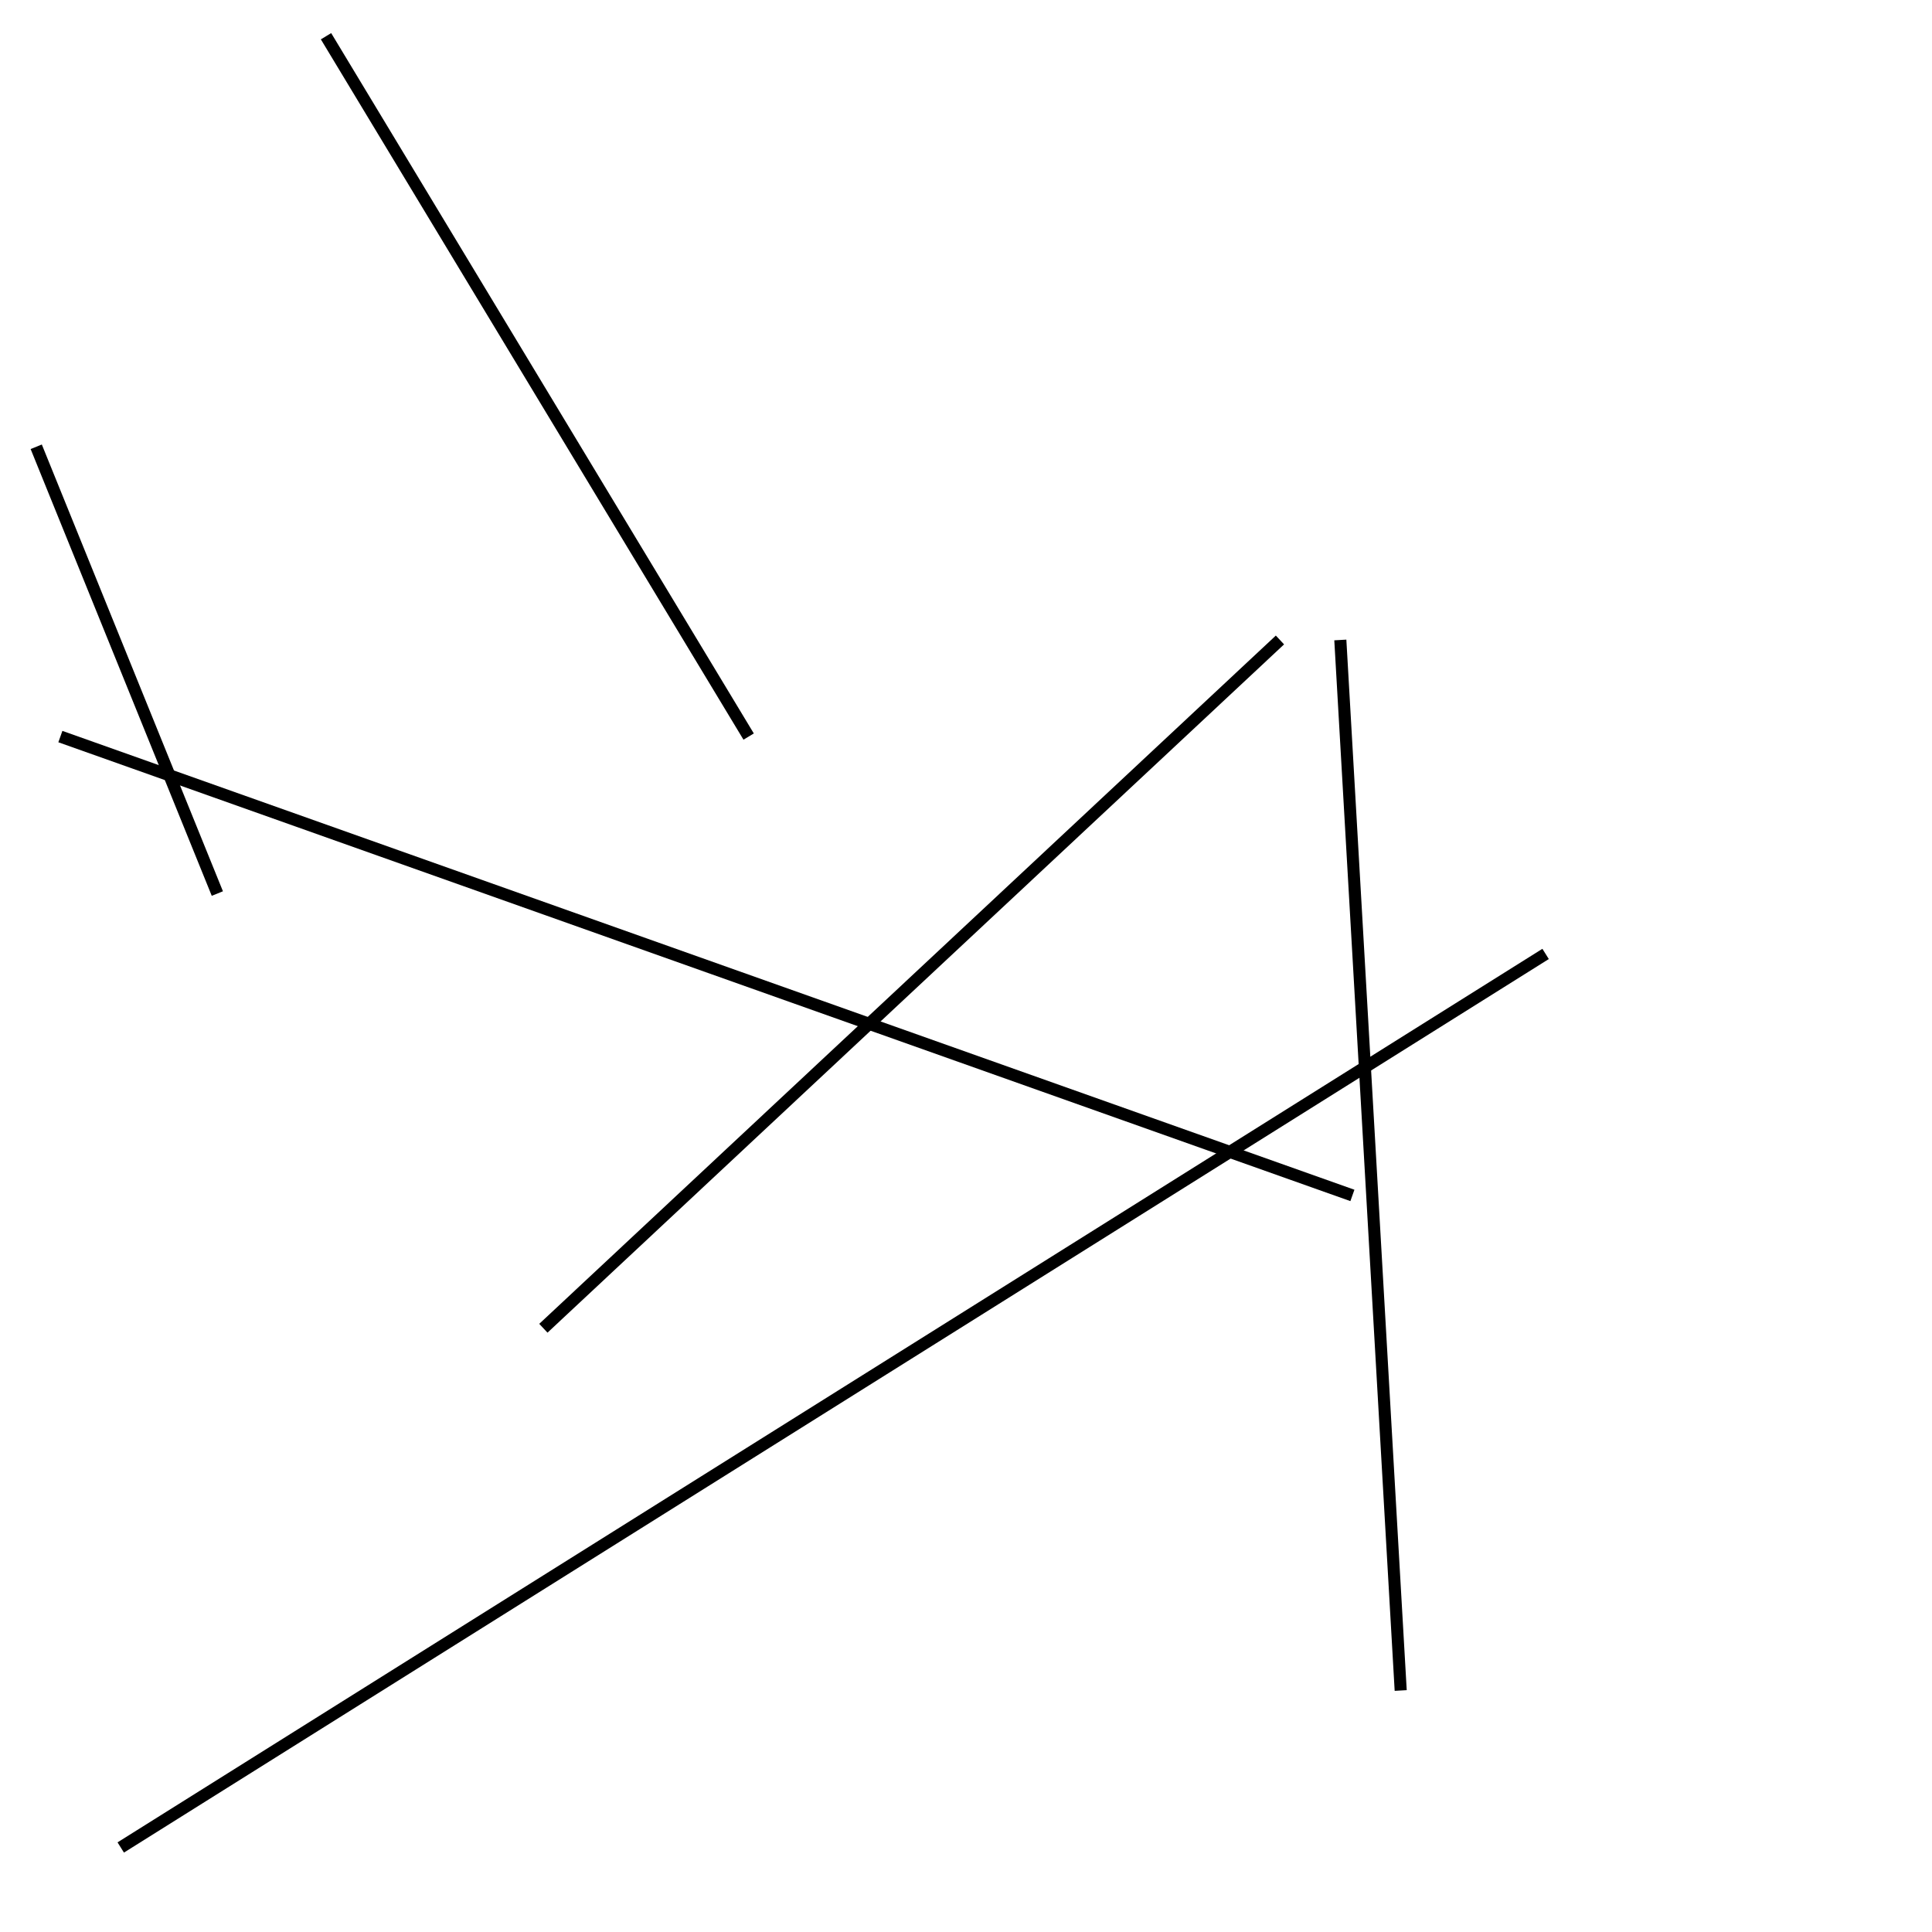 <?xml version="1.0" encoding="utf-8" ?>
<svg baseProfile="full" height="160" version="1.1" width="160" xmlns="http://www.w3.org/2000/svg" xmlns:ev="http://www.w3.org/2001/xml-events" xmlns:xlink="http://www.w3.org/1999/xlink"><defs /><line stroke="black" stroke-width="1" x1="111" x2="116" y1="53" y2="140" /><line stroke="black" stroke-width="1" x1="106" x2="45" y1="53" y2="110" /><line stroke="black" stroke-width="1" x1="62" x2="27" y1="61" y2="3" /><line stroke="black" stroke-width="1" x1="18" x2="3" y1="74" y2="37" /><line stroke="black" stroke-width="1" x1="5" x2="112" y1="61" y2="99" /><line stroke="black" stroke-width="1" x1="128" x2="10" y1="79" y2="153" /></svg>